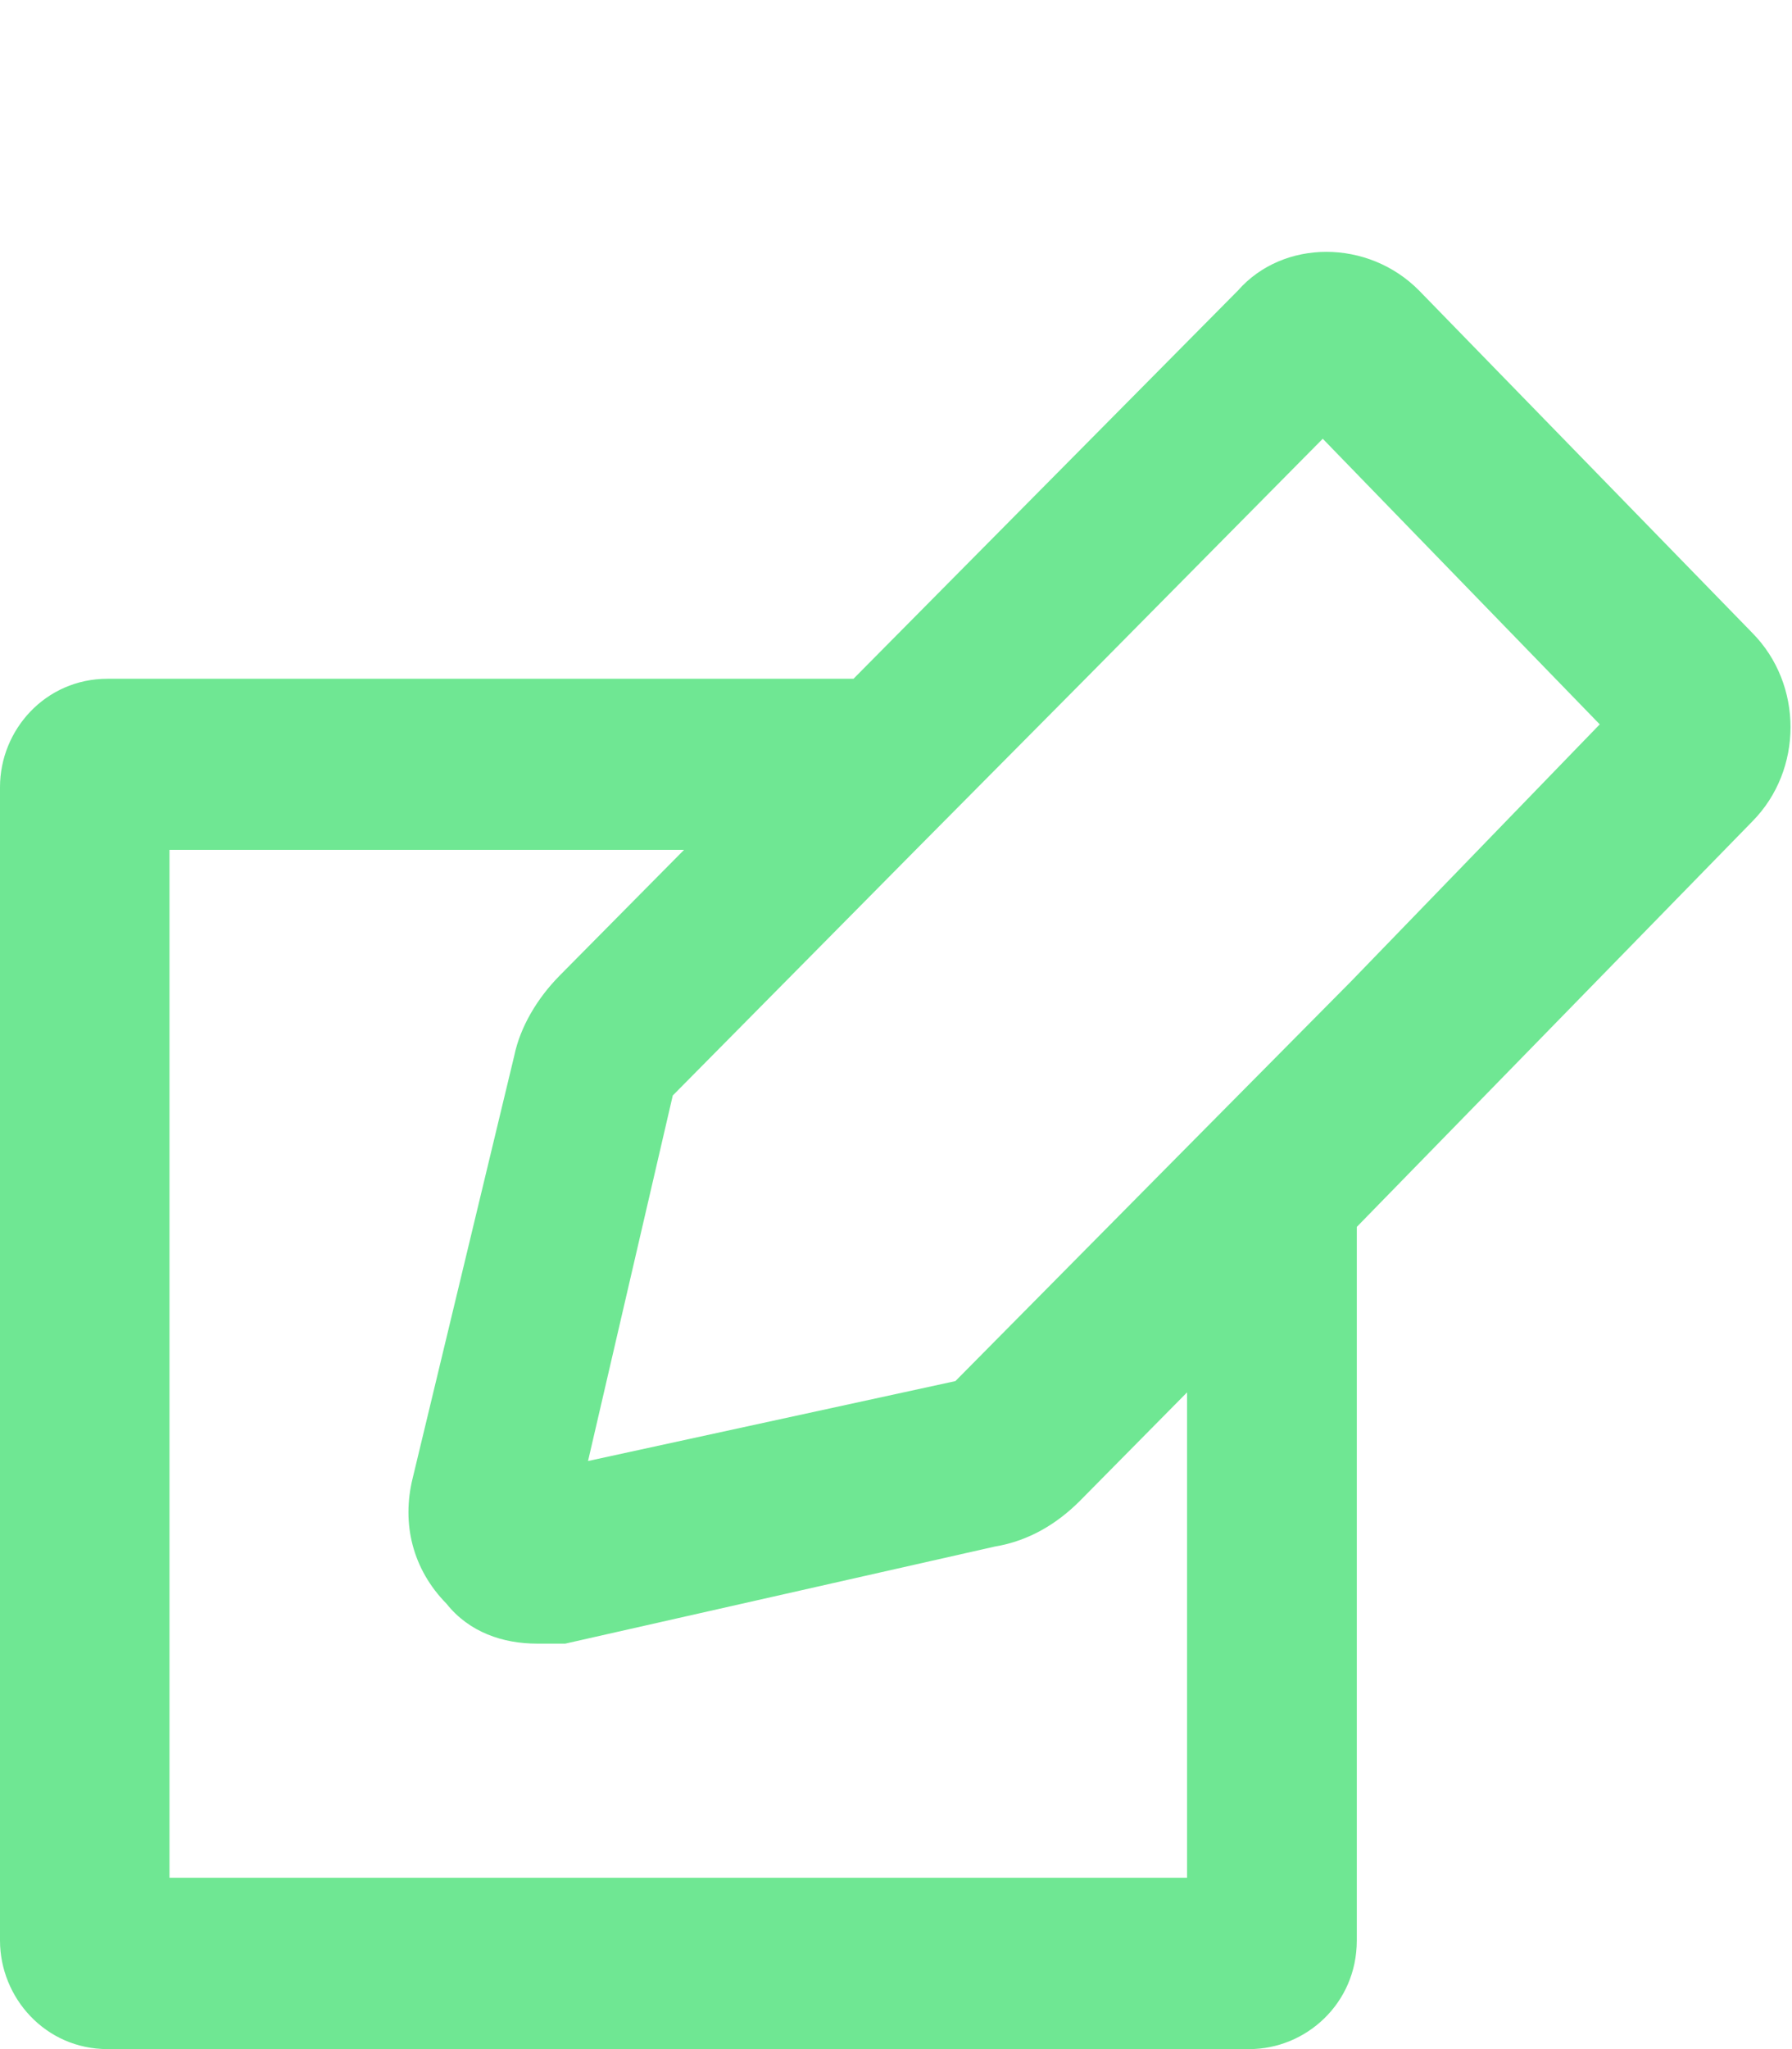 <svg width="7" height="8" viewBox="0 0 7 8" fill="none" xmlns="http://www.w3.org/2000/svg">
<path d="M6.845 2.471L5.543 1.134C5.344 0.933 5.013 0.933 4.836 1.134L3.334 2.65H0.42C0.177 2.65 0 2.85 0 3.073V7.576C0 7.799 0.177 8 0.42 8H4.88C5.101 8 5.3 7.822 5.3 7.576V4.79L6.845 3.207C7.044 3.006 7.044 2.672 6.845 2.471ZM4.615 7.331H0.662V3.318H2.672L2.186 3.809C2.098 3.898 2.032 4.01 2.009 4.121L1.612 5.771C1.568 5.949 1.612 6.127 1.744 6.261C1.833 6.373 1.965 6.417 2.098 6.417C2.142 6.417 2.164 6.417 2.208 6.417L3.886 6.038C4.019 6.016 4.129 5.949 4.218 5.86L4.637 5.436V7.331H4.615ZM5.278 3.831L4.615 4.5L3.732 5.392L2.297 5.704L2.628 4.277L3.577 3.318L4.24 2.65L5.167 1.713L6.249 2.828L5.278 3.831Z" fill="#6FE793"/>
</svg>
